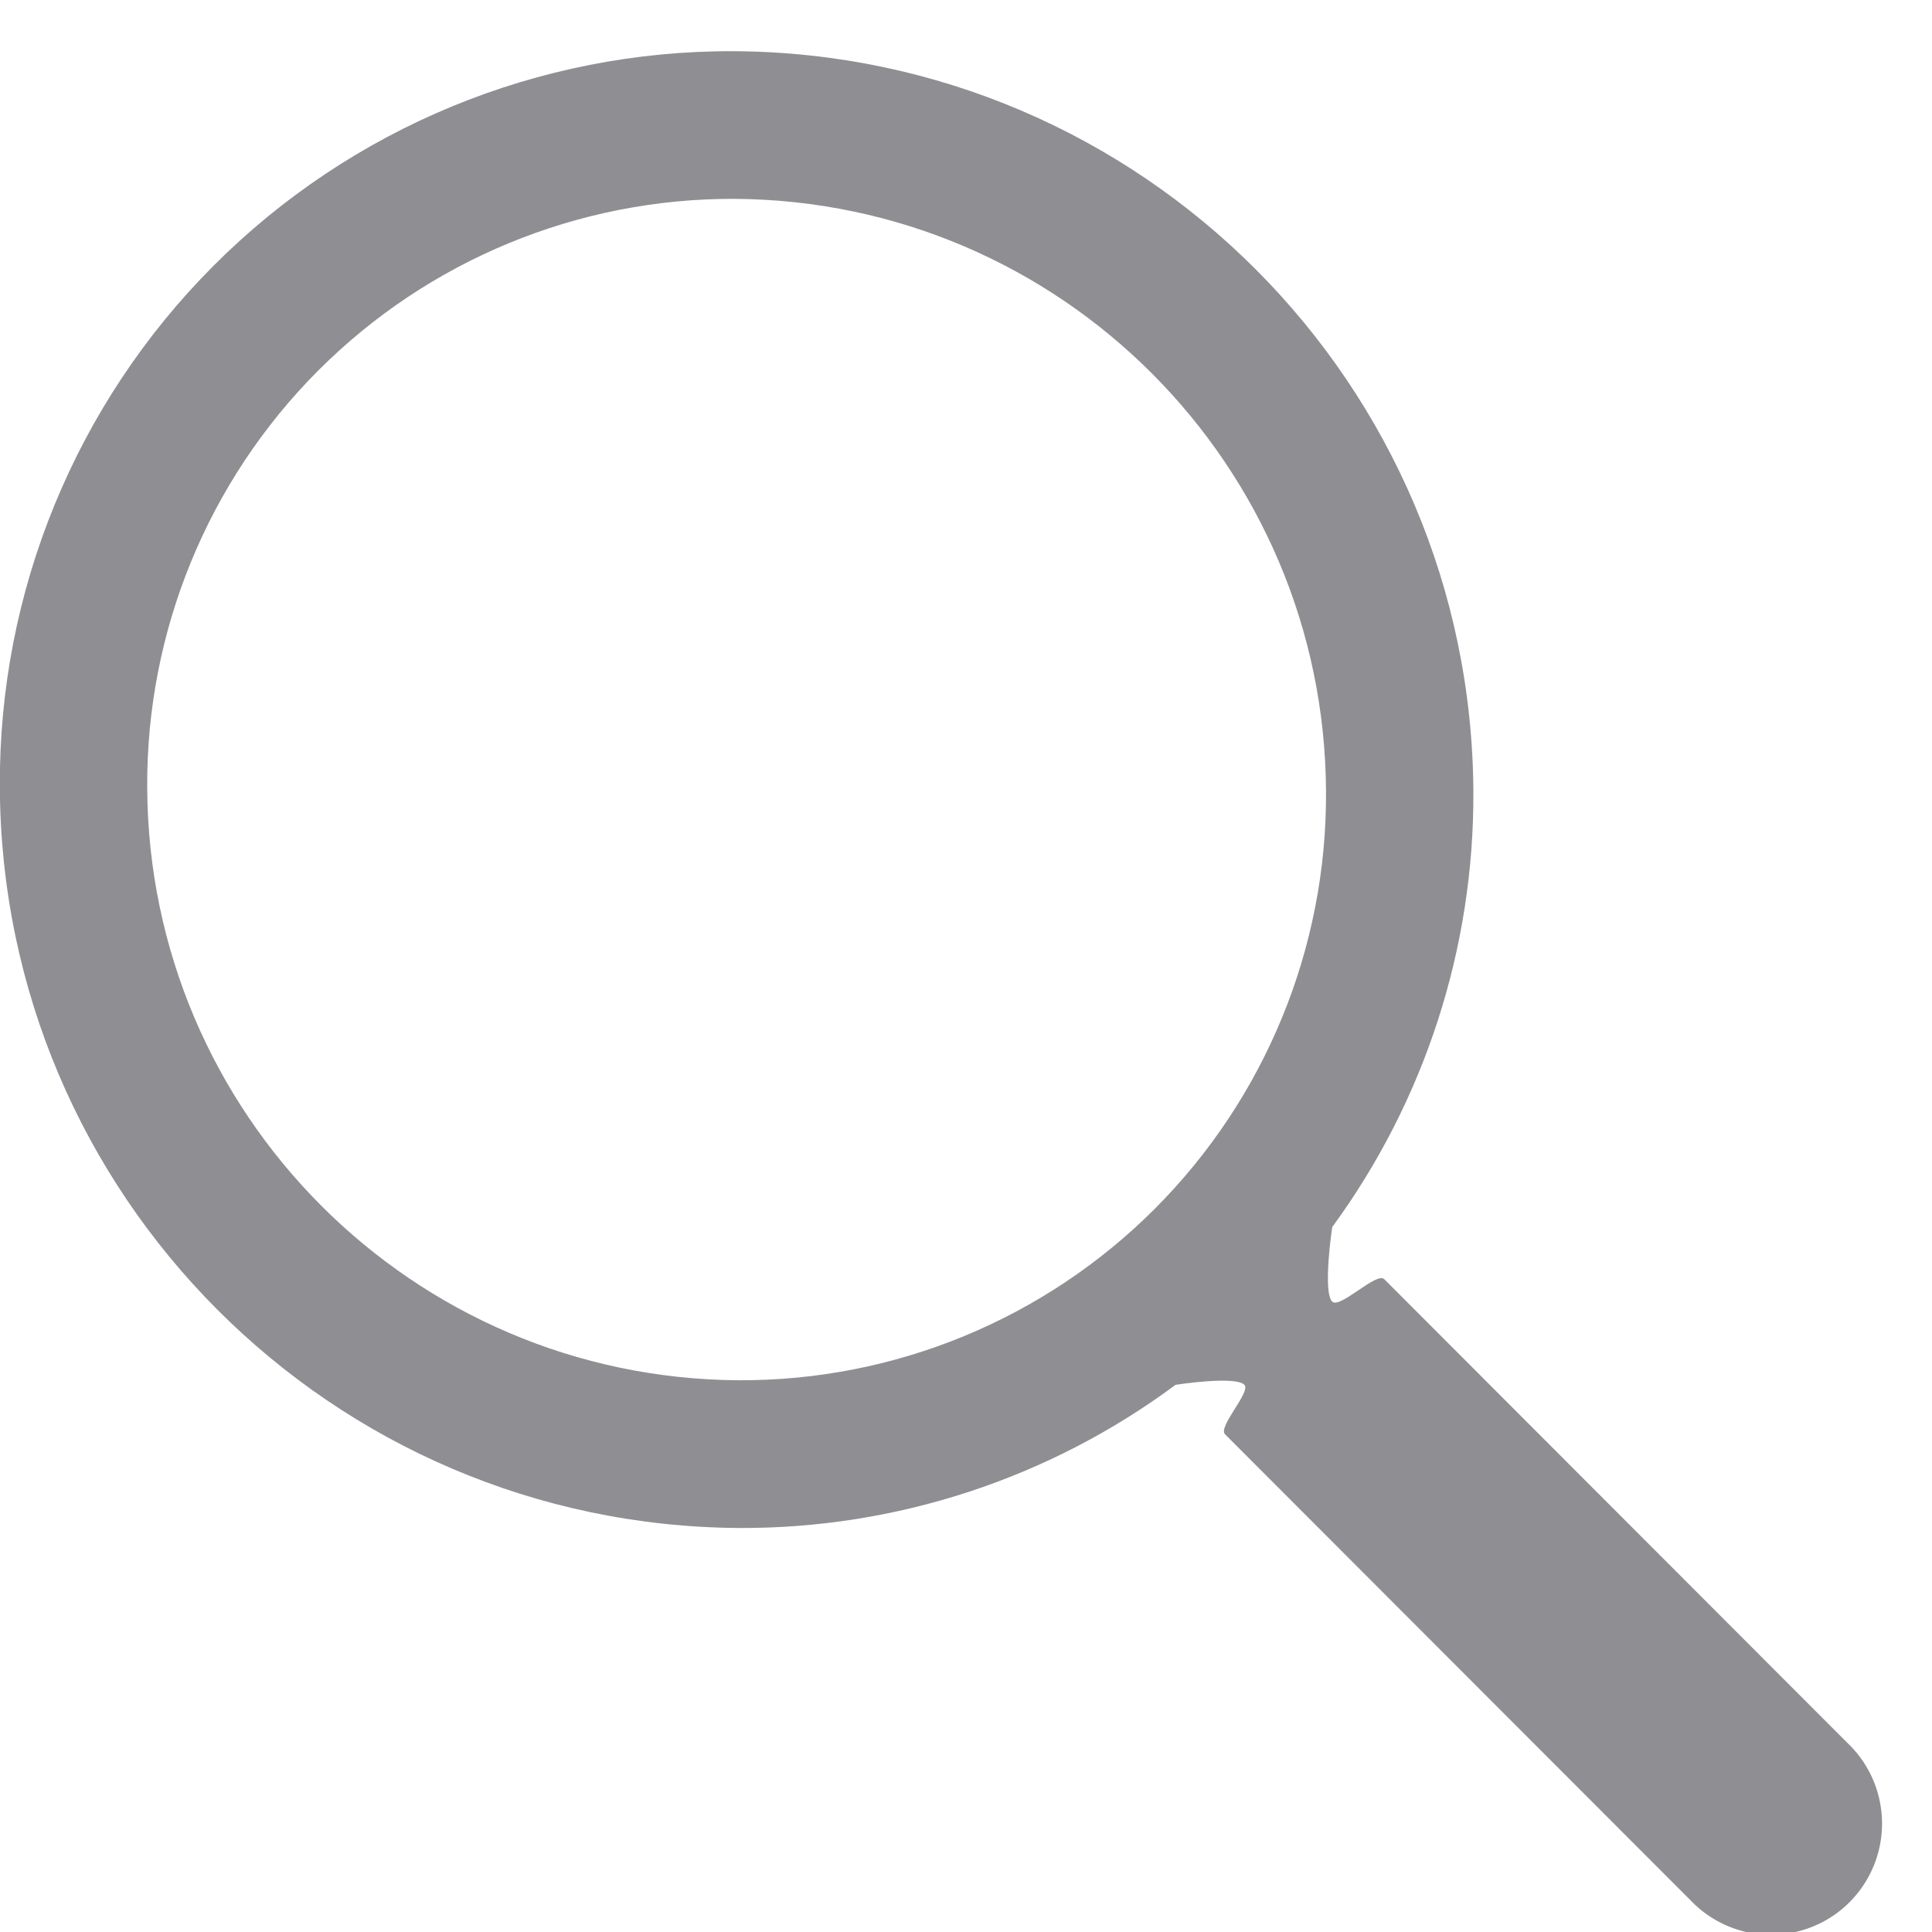 <?xml version="1.0" encoding="UTF-8"?>
<svg width="26px" height="26px" viewBox="0 0 26 26" version="1.1" xmlns="http://www.w3.org/2000/svg" xmlns:xlink="http://www.w3.org/1999/xlink">
    <!-- Generator: Sketch 53 (72520) - https://sketchapp.com -->
    <title>Search</title>
    <desc>Created with Sketch.</desc>
    <g id="Page-1" stroke="none" stroke-width="1" fill="none" fill-rule="evenodd">
        <g id="基金实时监测" transform="translate(-419, -34)" fill="#8E8E93">
            <g id="Header">
                <g id="search" transform="translate(395, 14.676)">
                    <path d="M42.629,36.539 C42.525,36.435 42.032,36.943 41.928,36.84 C41.798,36.71 41.928,35.838 41.928,35.838 C43.171,34.141 43.837,32.089 43.828,29.985 C43.804,24.493 39.365,20.045 33.878,20.013 C31.251,20.001 28.729,21.041 26.873,22.901 C25.018,24.76 23.982,27.286 23.998,29.914 C24.021,35.406 28.461,39.855 33.949,39.887 C36.06,39.896 38.117,39.222 39.814,37.965 L39.821,37.96 C39.821,37.96 40.622,37.835 40.746,37.96 C40.84,38.053 40.386,38.525 40.486,38.626 C42.745,40.888 46.75,44.897 46.75,44.897 C47.125,45.291 47.683,45.45 48.208,45.313 C48.734,45.177 49.144,44.766 49.28,44.24 C49.416,43.714 49.257,43.155 48.863,42.781 C48.863,42.781 44.707,38.619 42.629,36.539 Z M33.942,37.899 C29.551,37.874 26,34.315 25.981,29.921 C25.969,27.819 26.797,25.799 28.282,24.311 C29.766,22.824 31.783,21.992 33.884,22 C38.274,22.026 41.826,25.584 41.845,29.978 C41.857,32.08 41.028,34.1 39.544,35.588 C38.06,37.076 36.043,37.908 33.942,37.899 Z" id="Search"></path>
                </g>
            </g>
        </g>
    </g>
</svg>
